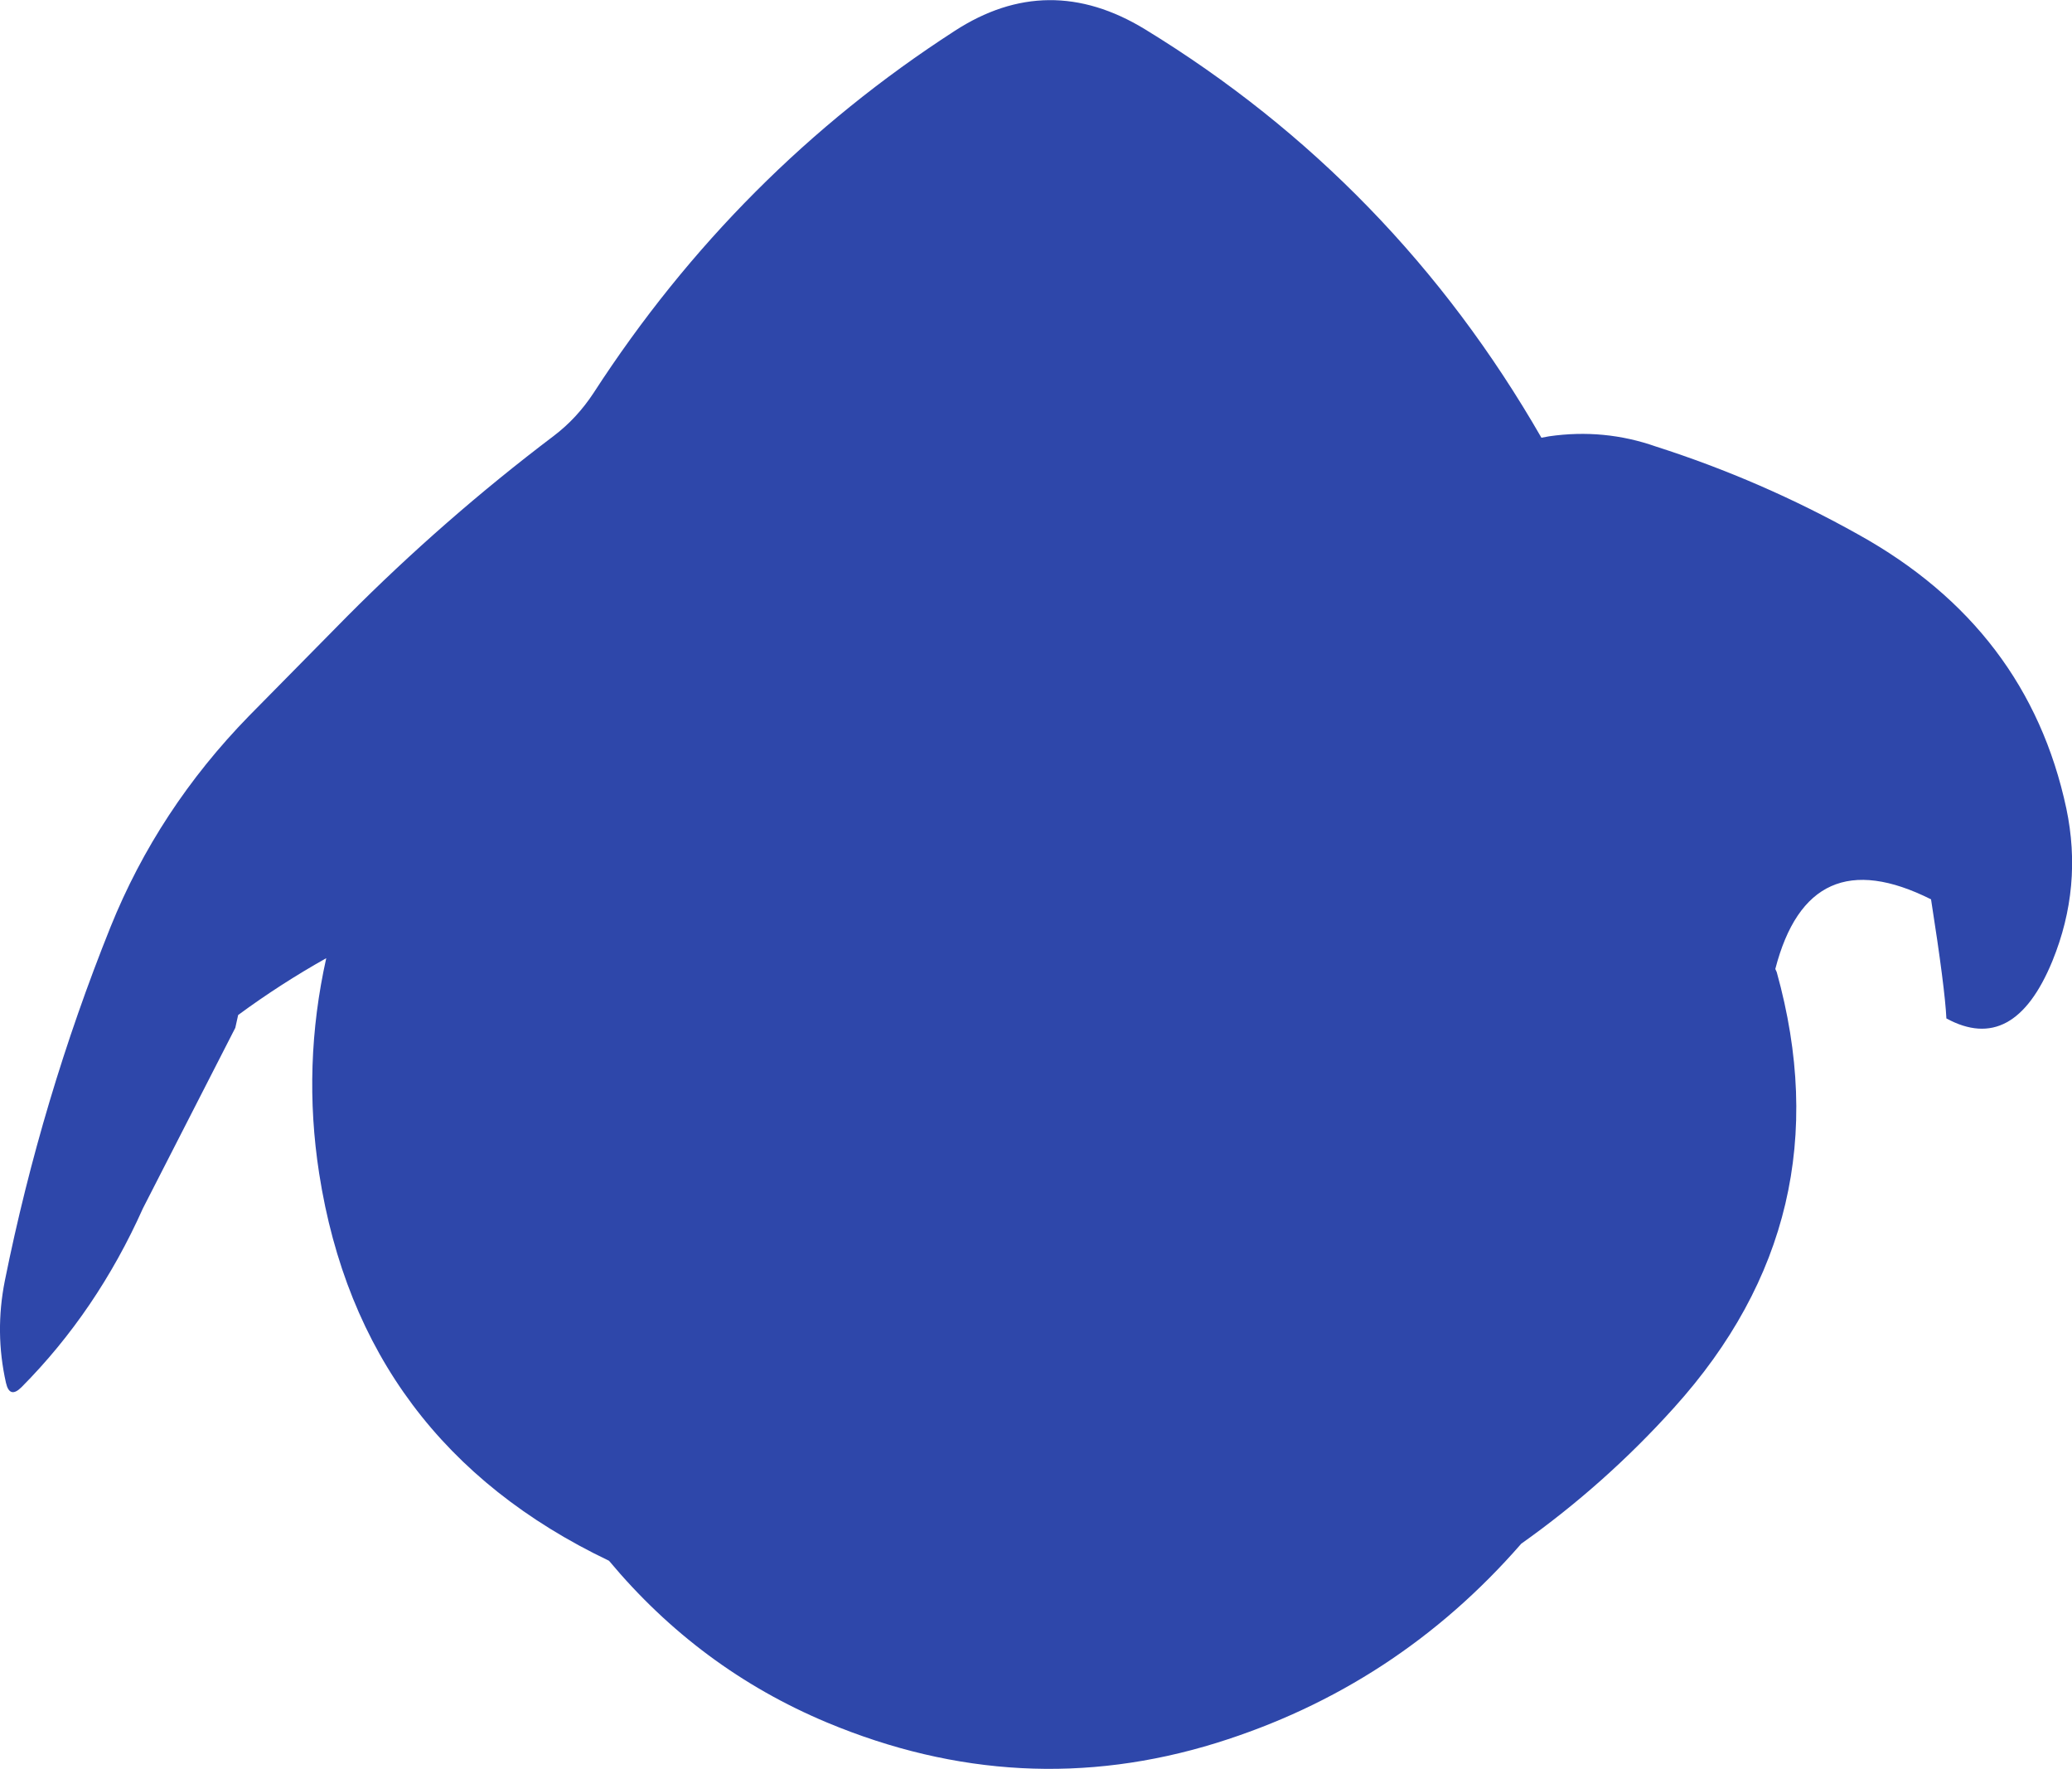 <?xml version="1.0" encoding="UTF-8" standalone="no"?>
<svg xmlns:ffdec="https://www.free-decompiler.com/flash" xmlns:xlink="http://www.w3.org/1999/xlink" ffdec:objectType="shape" height="311.15px" width="364.55px" xmlns="http://www.w3.org/2000/svg">
  <g transform="matrix(1.0, 0.0, 0.0, 1.0, 185.3, 147.1)">
    <path d="M87.25 -70.35 Q96.95 -71.75 106.05 -68.55 124.65 -62.6 141.7 -53.05 171.5 -36.5 178.25 -4.9 181.15 8.85 175.8 21.95 169.0 38.5 157.15 32.05 156.9 26.75 154.45 11.1 133.0 0.35 127.05 23.35 L127.3 23.9 Q139.35 67.15 109.25 100.5 97.15 113.95 82.35 124.45 60.4 149.65 28.7 159.5 -5.7 170.15 -39.8 155.9 -62.25 146.5 -78.15 127.45 -121.8 106.6 -129.15 59.3 -132.1 40.3 -127.9 21.45 -136.0 26.0 -143.4 31.45 L-143.9 33.7 -160.15 65.45 Q-168.25 83.55 -181.5 96.9 -183.6 99.0 -184.25 96.15 -186.25 87.25 -184.45 78.2 -178.0 46.2 -165.85 15.95 -157.5 -4.75 -141.5 -21.15 L-124.3 -38.6 Q-107.2 -55.8 -87.9 -70.4 -83.8 -73.5 -80.85 -78.0 -55.65 -116.9 -17.35 -141.65 -0.9 -152.35 16.15 -141.95 60.0 -115.15 85.9 -70.1 L87.25 -70.35" fill="#2e47aa" fill-rule="evenodd" stroke="none"/>
  </g>
</svg>
